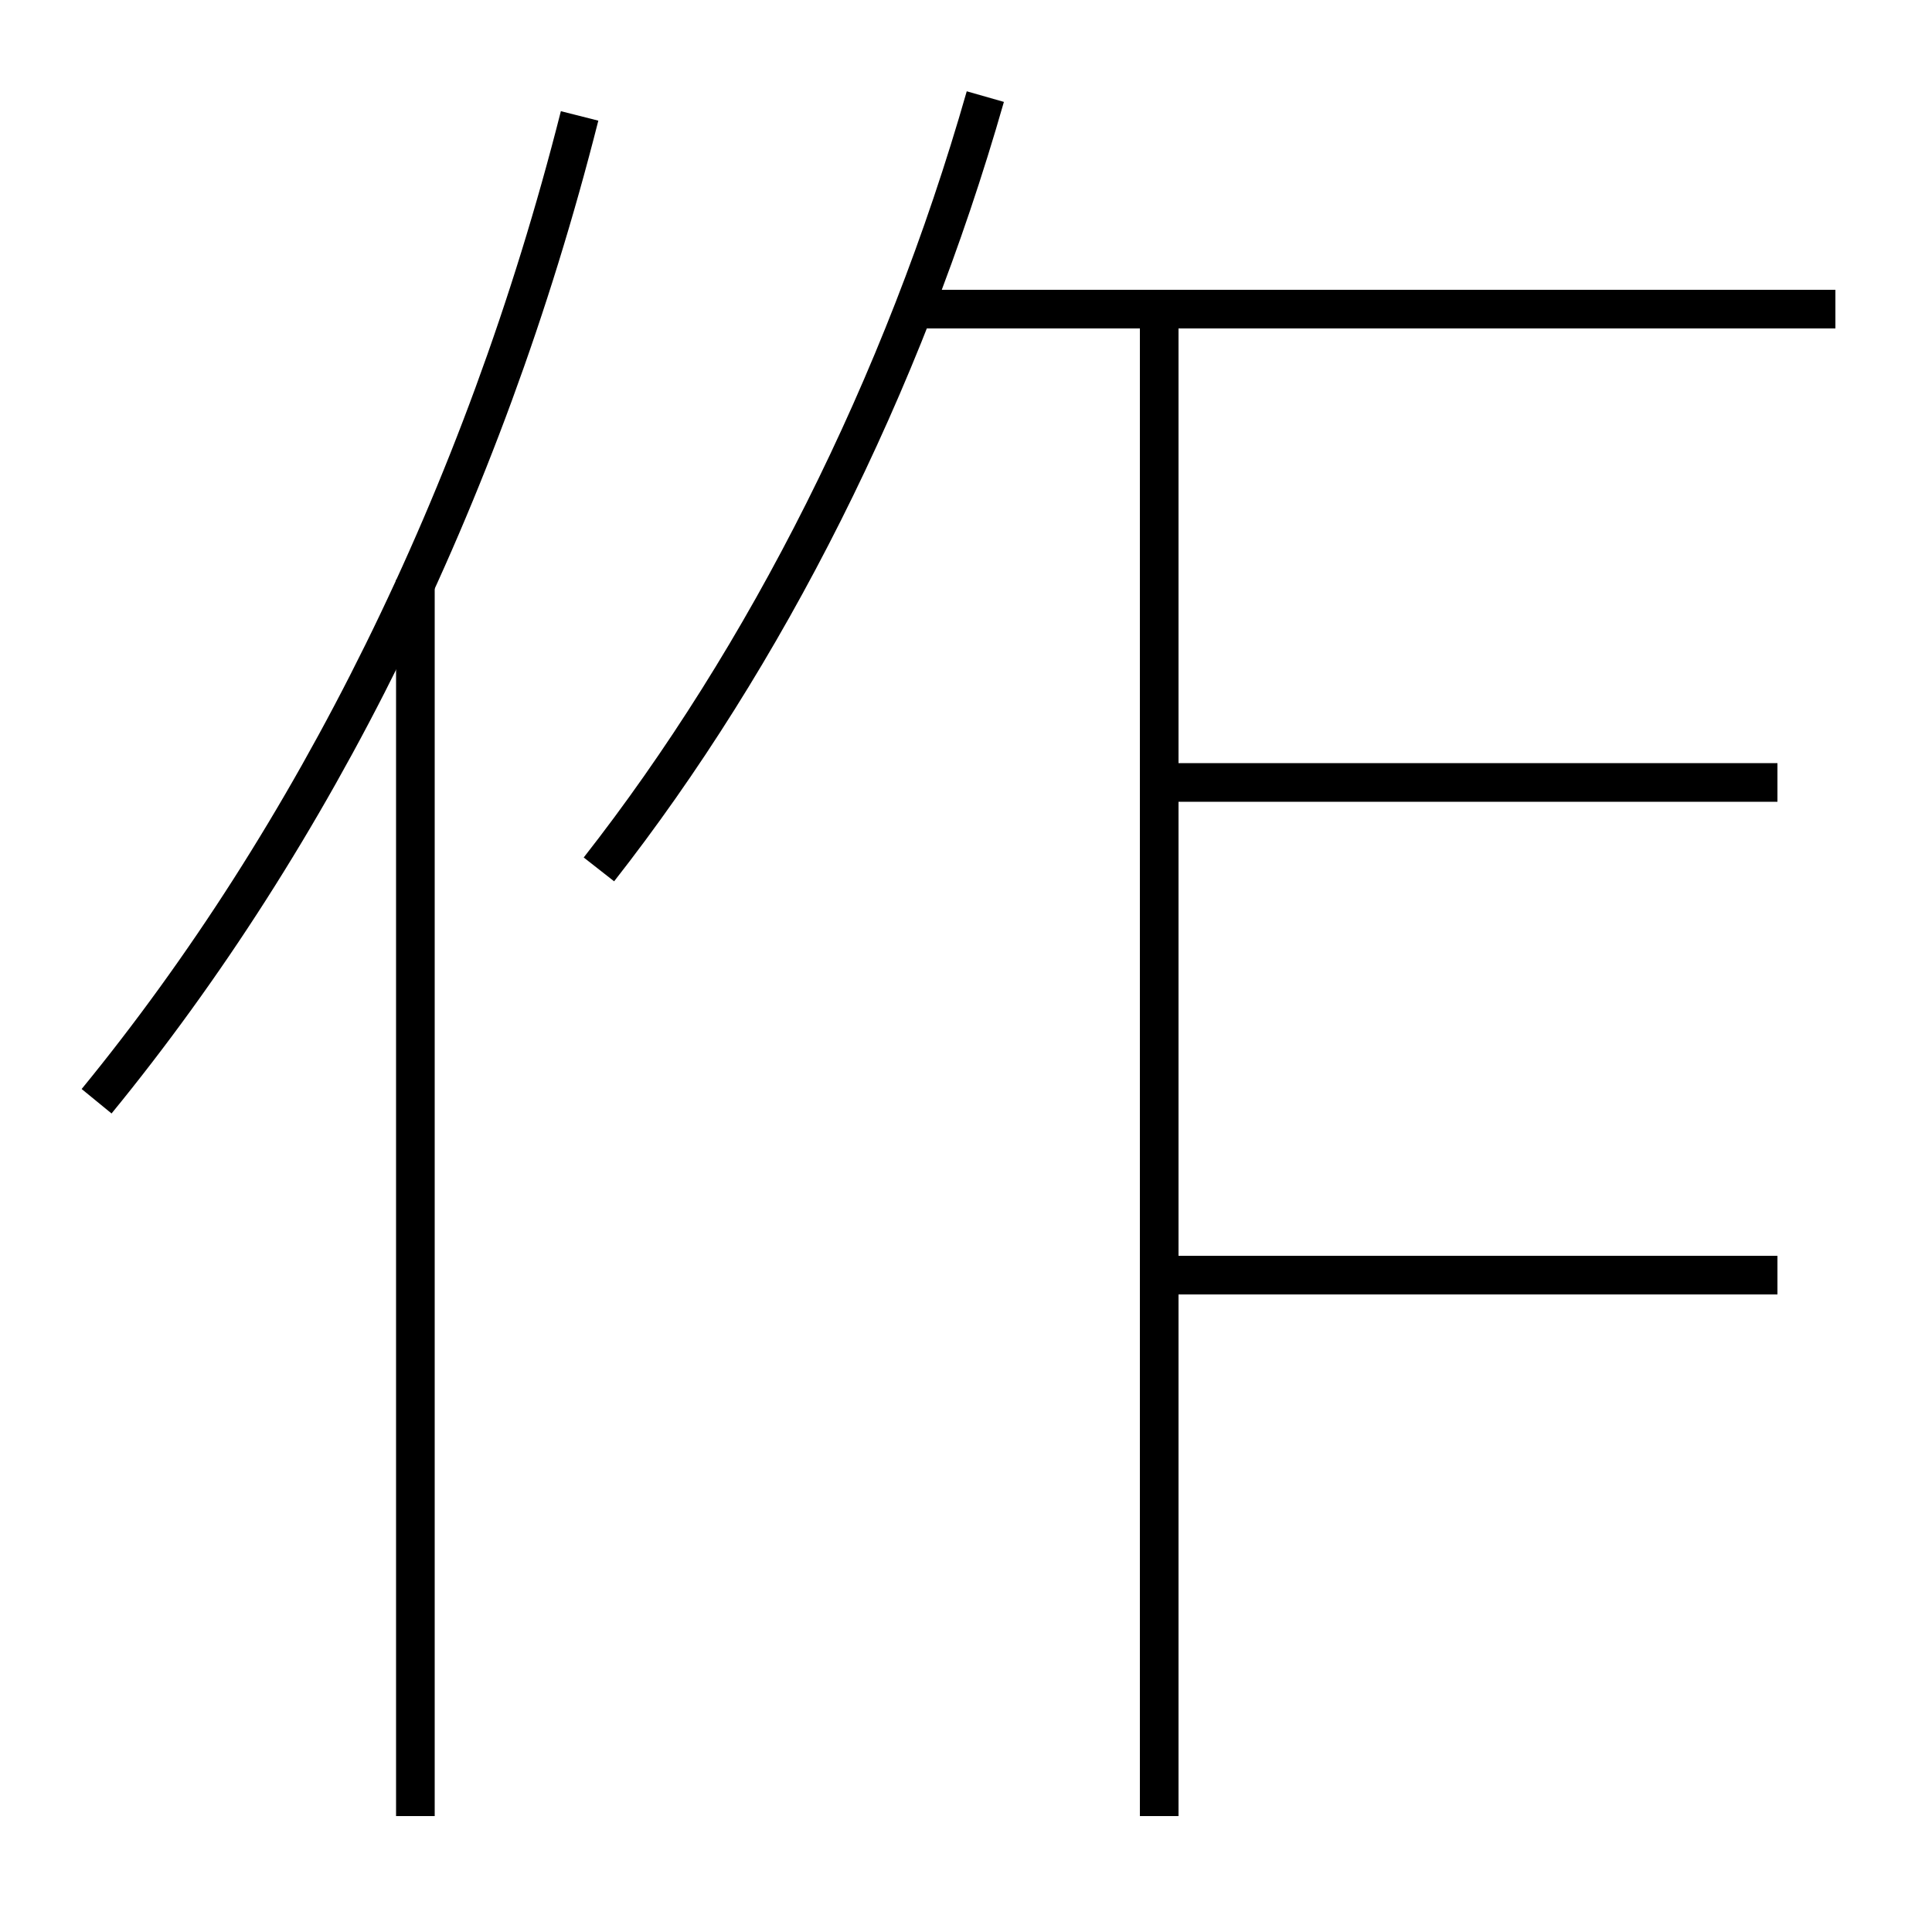 <?xml version='1.0' encoding='utf-8'?>
<svg xmlns="http://www.w3.org/2000/svg" height="100px" version="1.0" viewBox="0 0 100 100" width="100px" x="0px" y="0px">
<line fill="none" stroke="#000000" stroke-width="2" x1="60" x2="92" y1="40.5" y2="40.5" /><line fill="none" stroke="#000000" stroke-width="2" x1="92" x2="60" y1="66" y2="66" /><line fill="none" stroke="#000000" stroke-width="2" x1="47" x2="95" y1="16" y2="16" /><line fill="none" stroke="#000000" stroke-width="2" x1="60" x2="60" y1="94" y2="16" /><line fill="none" stroke="#000000" stroke-width="2" x1="21.5" x2="21.5" y1="94" y2="30" /><path d="M31,45 c8.638,-11.026 15.716,-25.004 20,-40" fill="none" stroke="#000000" stroke-width="2" /><path d="M30,6 c-5.018,19.812 -13.809,37.326 -25,51" fill="none" stroke="#000000" stroke-width="2" /></svg>